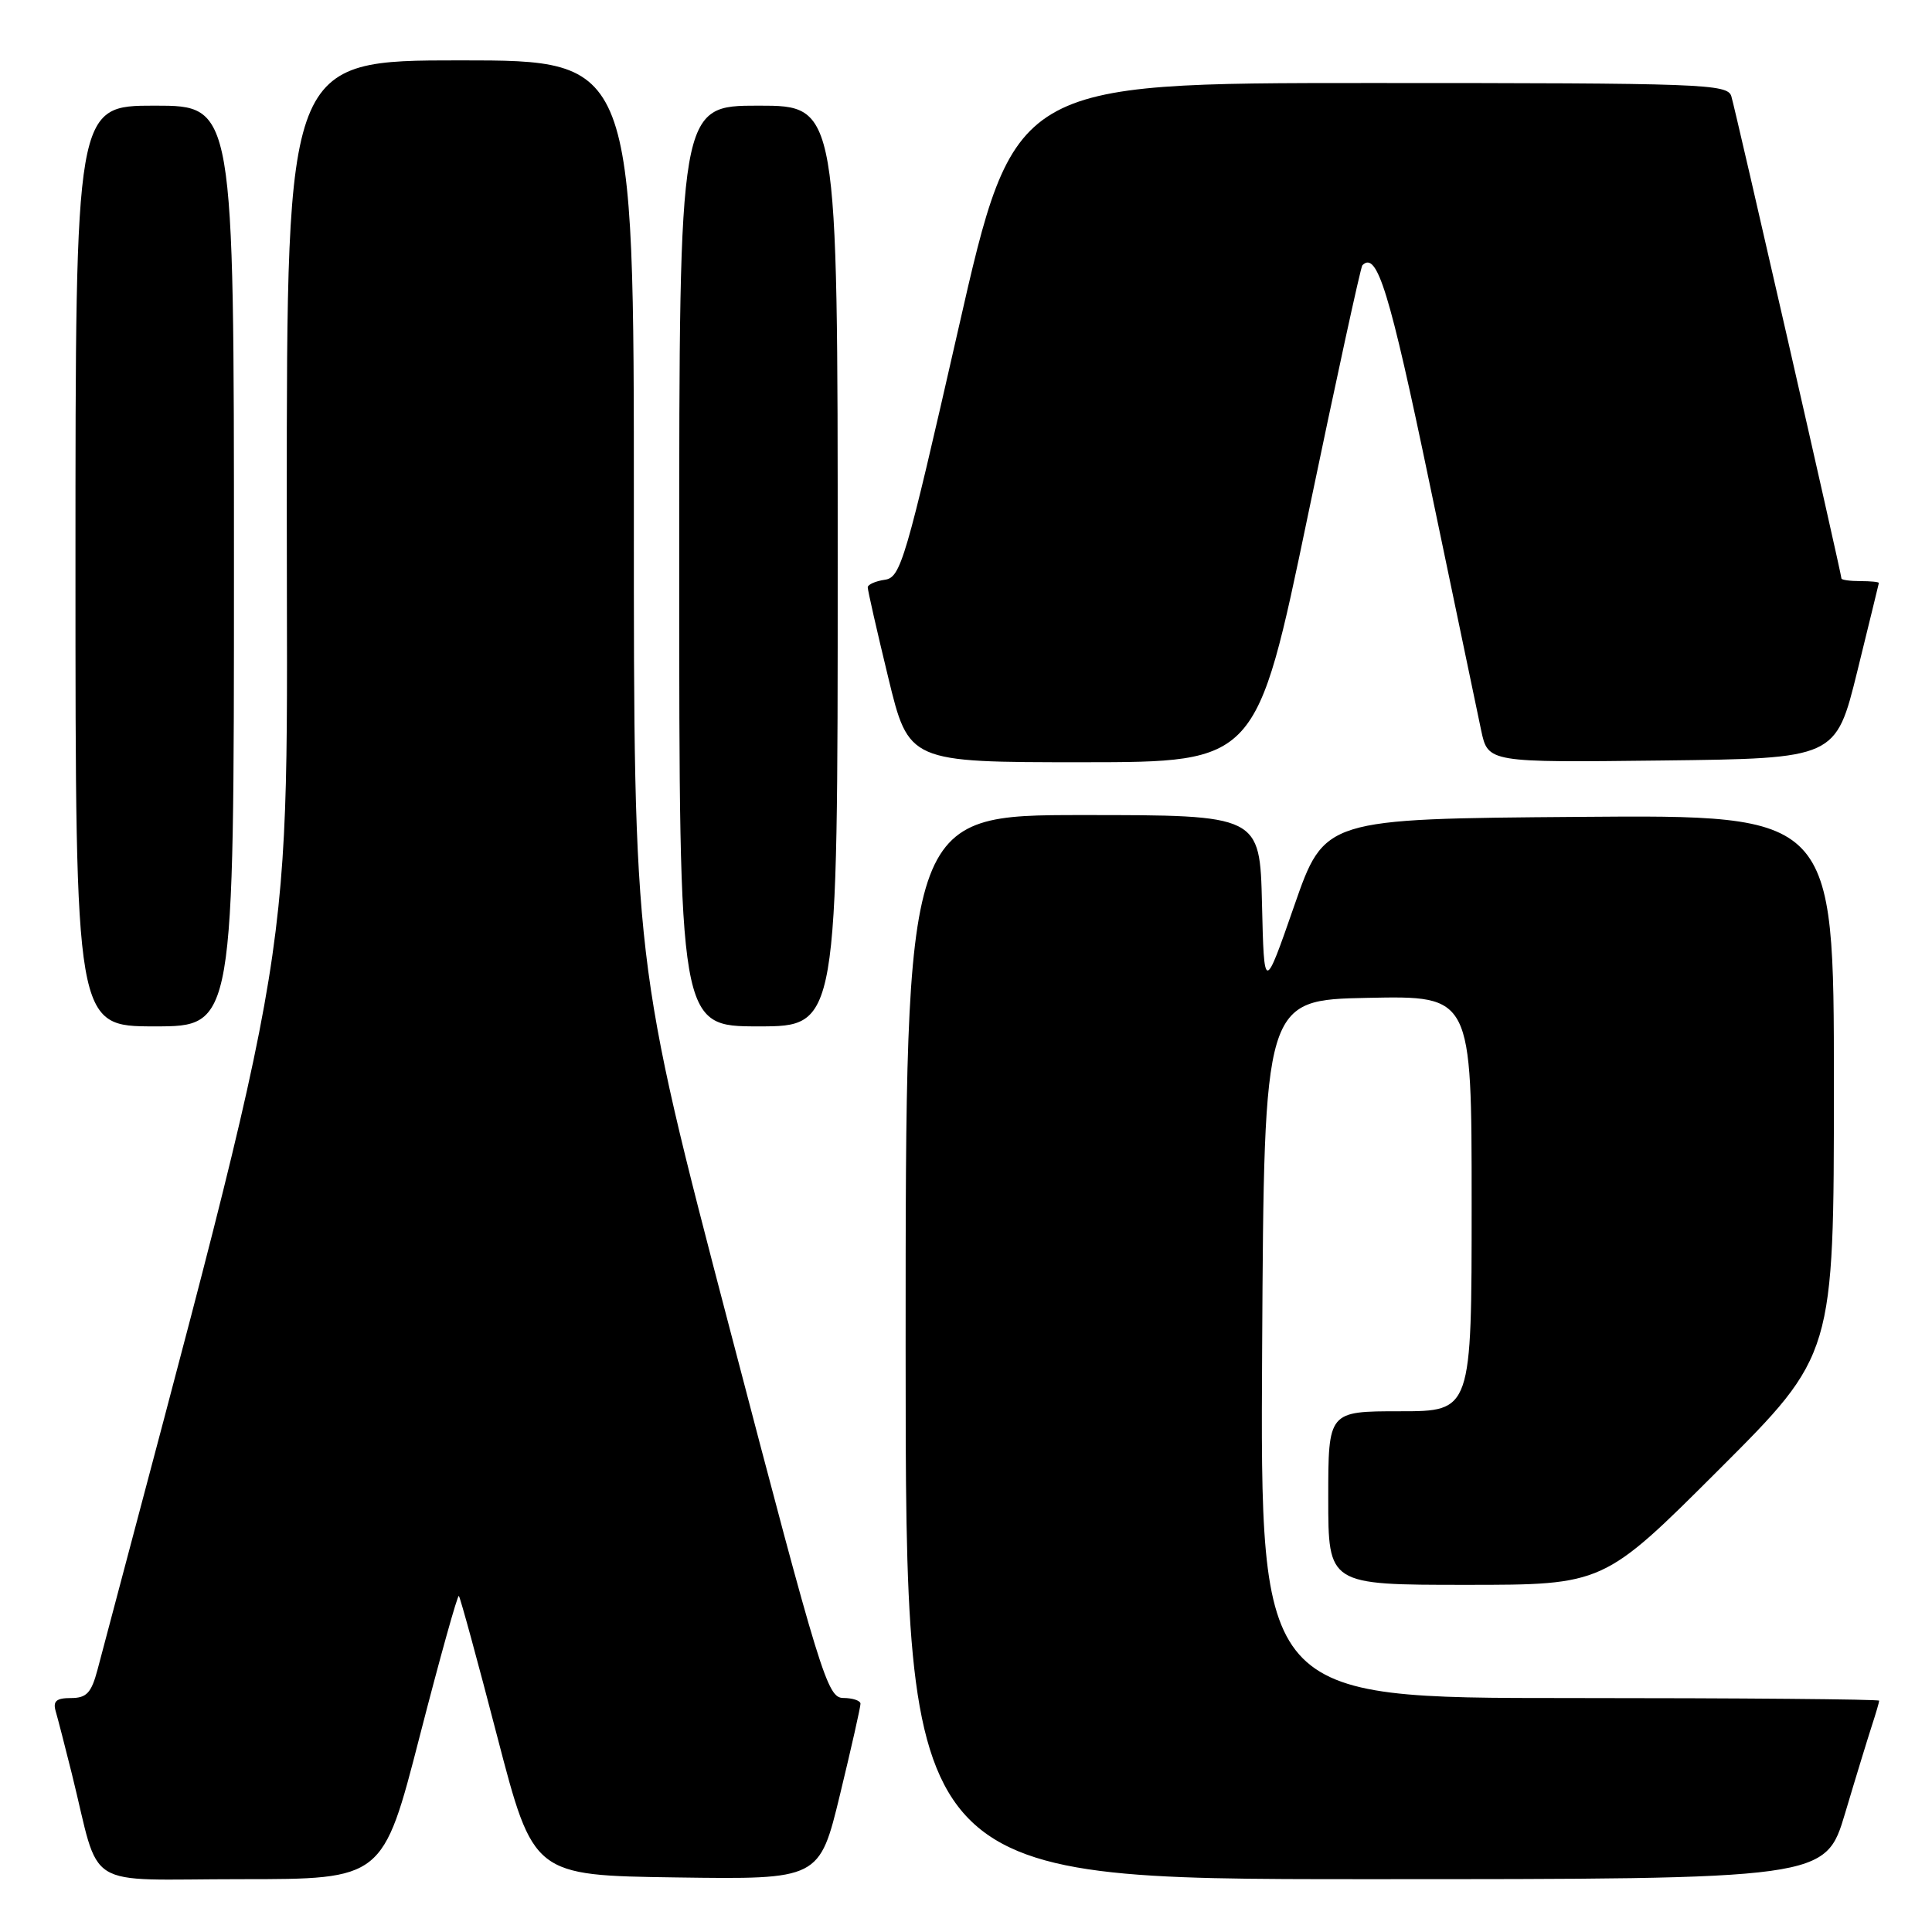 <?xml version="1.0" encoding="UTF-8" standalone="no"?>
<!DOCTYPE svg PUBLIC "-//W3C//DTD SVG 1.1//EN" "http://www.w3.org/Graphics/SVG/1.1/DTD/svg11.dtd" >
<svg xmlns="http://www.w3.org/2000/svg" xmlns:xlink="http://www.w3.org/1999/xlink" version="1.1" viewBox="0 0 256 256">
 <g >
 <path fill="currentColor"
d=" M 55.61 230.08 C 58.29 219.67 60.63 211.29 60.80 211.47 C 60.98 211.65 63.28 220.05 65.90 230.15 C 70.68 248.50 70.68 248.50 89.63 248.77 C 108.58 249.04 108.58 249.04 111.31 237.77 C 112.81 231.57 114.03 226.16 114.02 225.75 C 114.01 225.34 112.99 225.00 111.75 224.99 C 109.62 224.98 108.80 222.32 96.74 176.24 C 83.98 127.50 83.98 127.50 83.99 67.75 C 84.00 8.00 84.00 8.00 61.00 8.00 C 38.00 8.00 38.00 8.00 38.00 66.99 C 38.00 131.05 39.93 119.18 12.92 221.25 C 12.10 224.33 11.47 225.00 9.39 225.00 C 7.46 225.00 6.99 225.41 7.38 226.75 C 7.66 227.71 8.62 231.43 9.51 235.00 C 13.42 250.75 10.62 249.00 31.91 249.00 C 50.74 249.00 50.74 249.00 55.61 230.08 Z  M 244.49 240.25 C 245.92 235.44 247.53 230.20 248.05 228.60 C 248.57 227.01 249.00 225.54 249.00 225.35 C 249.00 225.16 230.55 225.00 207.99 225.00 C 166.98 225.00 166.98 225.00 167.24 178.75 C 167.50 132.50 167.50 132.50 181.25 132.22 C 195.00 131.94 195.00 131.94 195.00 159.47 C 195.00 187.00 195.00 187.00 185.50 187.00 C 176.00 187.00 176.00 187.00 176.00 198.50 C 176.00 210.00 176.00 210.00 194.24 210.00 C 212.48 210.00 212.48 210.00 227.74 194.76 C 243.00 179.52 243.00 179.52 243.00 143.75 C 243.00 107.97 243.00 107.97 209.25 108.24 C 175.50 108.50 175.50 108.50 171.50 120.00 C 167.50 131.50 167.50 131.50 167.22 119.75 C 166.94 108.00 166.94 108.00 143.47 108.00 C 120.00 108.00 120.00 108.00 120.00 178.50 C 120.00 249.00 120.00 249.00 180.94 249.00 C 241.88 249.00 241.88 249.00 244.49 240.25 Z  M 31.00 75.00 C 31.00 14.00 31.00 14.00 20.50 14.00 C 10.00 14.00 10.00 14.00 10.00 75.00 C 10.00 136.00 10.00 136.00 20.50 136.00 C 31.00 136.00 31.00 136.00 31.00 75.00 Z  M 111.00 75.00 C 111.00 14.00 111.00 14.00 100.50 14.00 C 90.00 14.00 90.00 14.00 90.00 75.00 C 90.00 136.00 90.00 136.00 100.50 136.00 C 111.00 136.00 111.00 136.00 111.00 75.00 Z  M 173.31 68.27 C 177.06 50.27 180.30 35.37 180.52 35.15 C 182.46 33.20 184.11 38.54 189.44 64.13 C 192.69 79.73 195.76 94.42 196.26 96.77 C 197.17 101.04 197.17 101.04 220.21 100.77 C 243.25 100.50 243.25 100.50 246.09 89.00 C 247.64 82.67 248.94 77.39 248.96 77.25 C 248.98 77.11 247.88 77.00 246.50 77.00 C 245.12 77.00 244.00 76.84 244.00 76.65 C 244.00 76.02 229.96 14.53 229.41 12.75 C 228.90 11.12 225.74 11.00 181.63 11.00 C 134.39 11.00 134.39 11.00 126.95 43.75 C 119.99 74.32 119.35 76.52 117.25 76.82 C 116.01 77.00 114.99 77.45 114.98 77.82 C 114.97 78.19 116.19 83.56 117.69 89.75 C 120.41 101.00 120.41 101.00 143.46 101.00 C 166.50 100.99 166.50 100.99 173.31 68.27 Z "/>
</g>
</svg>